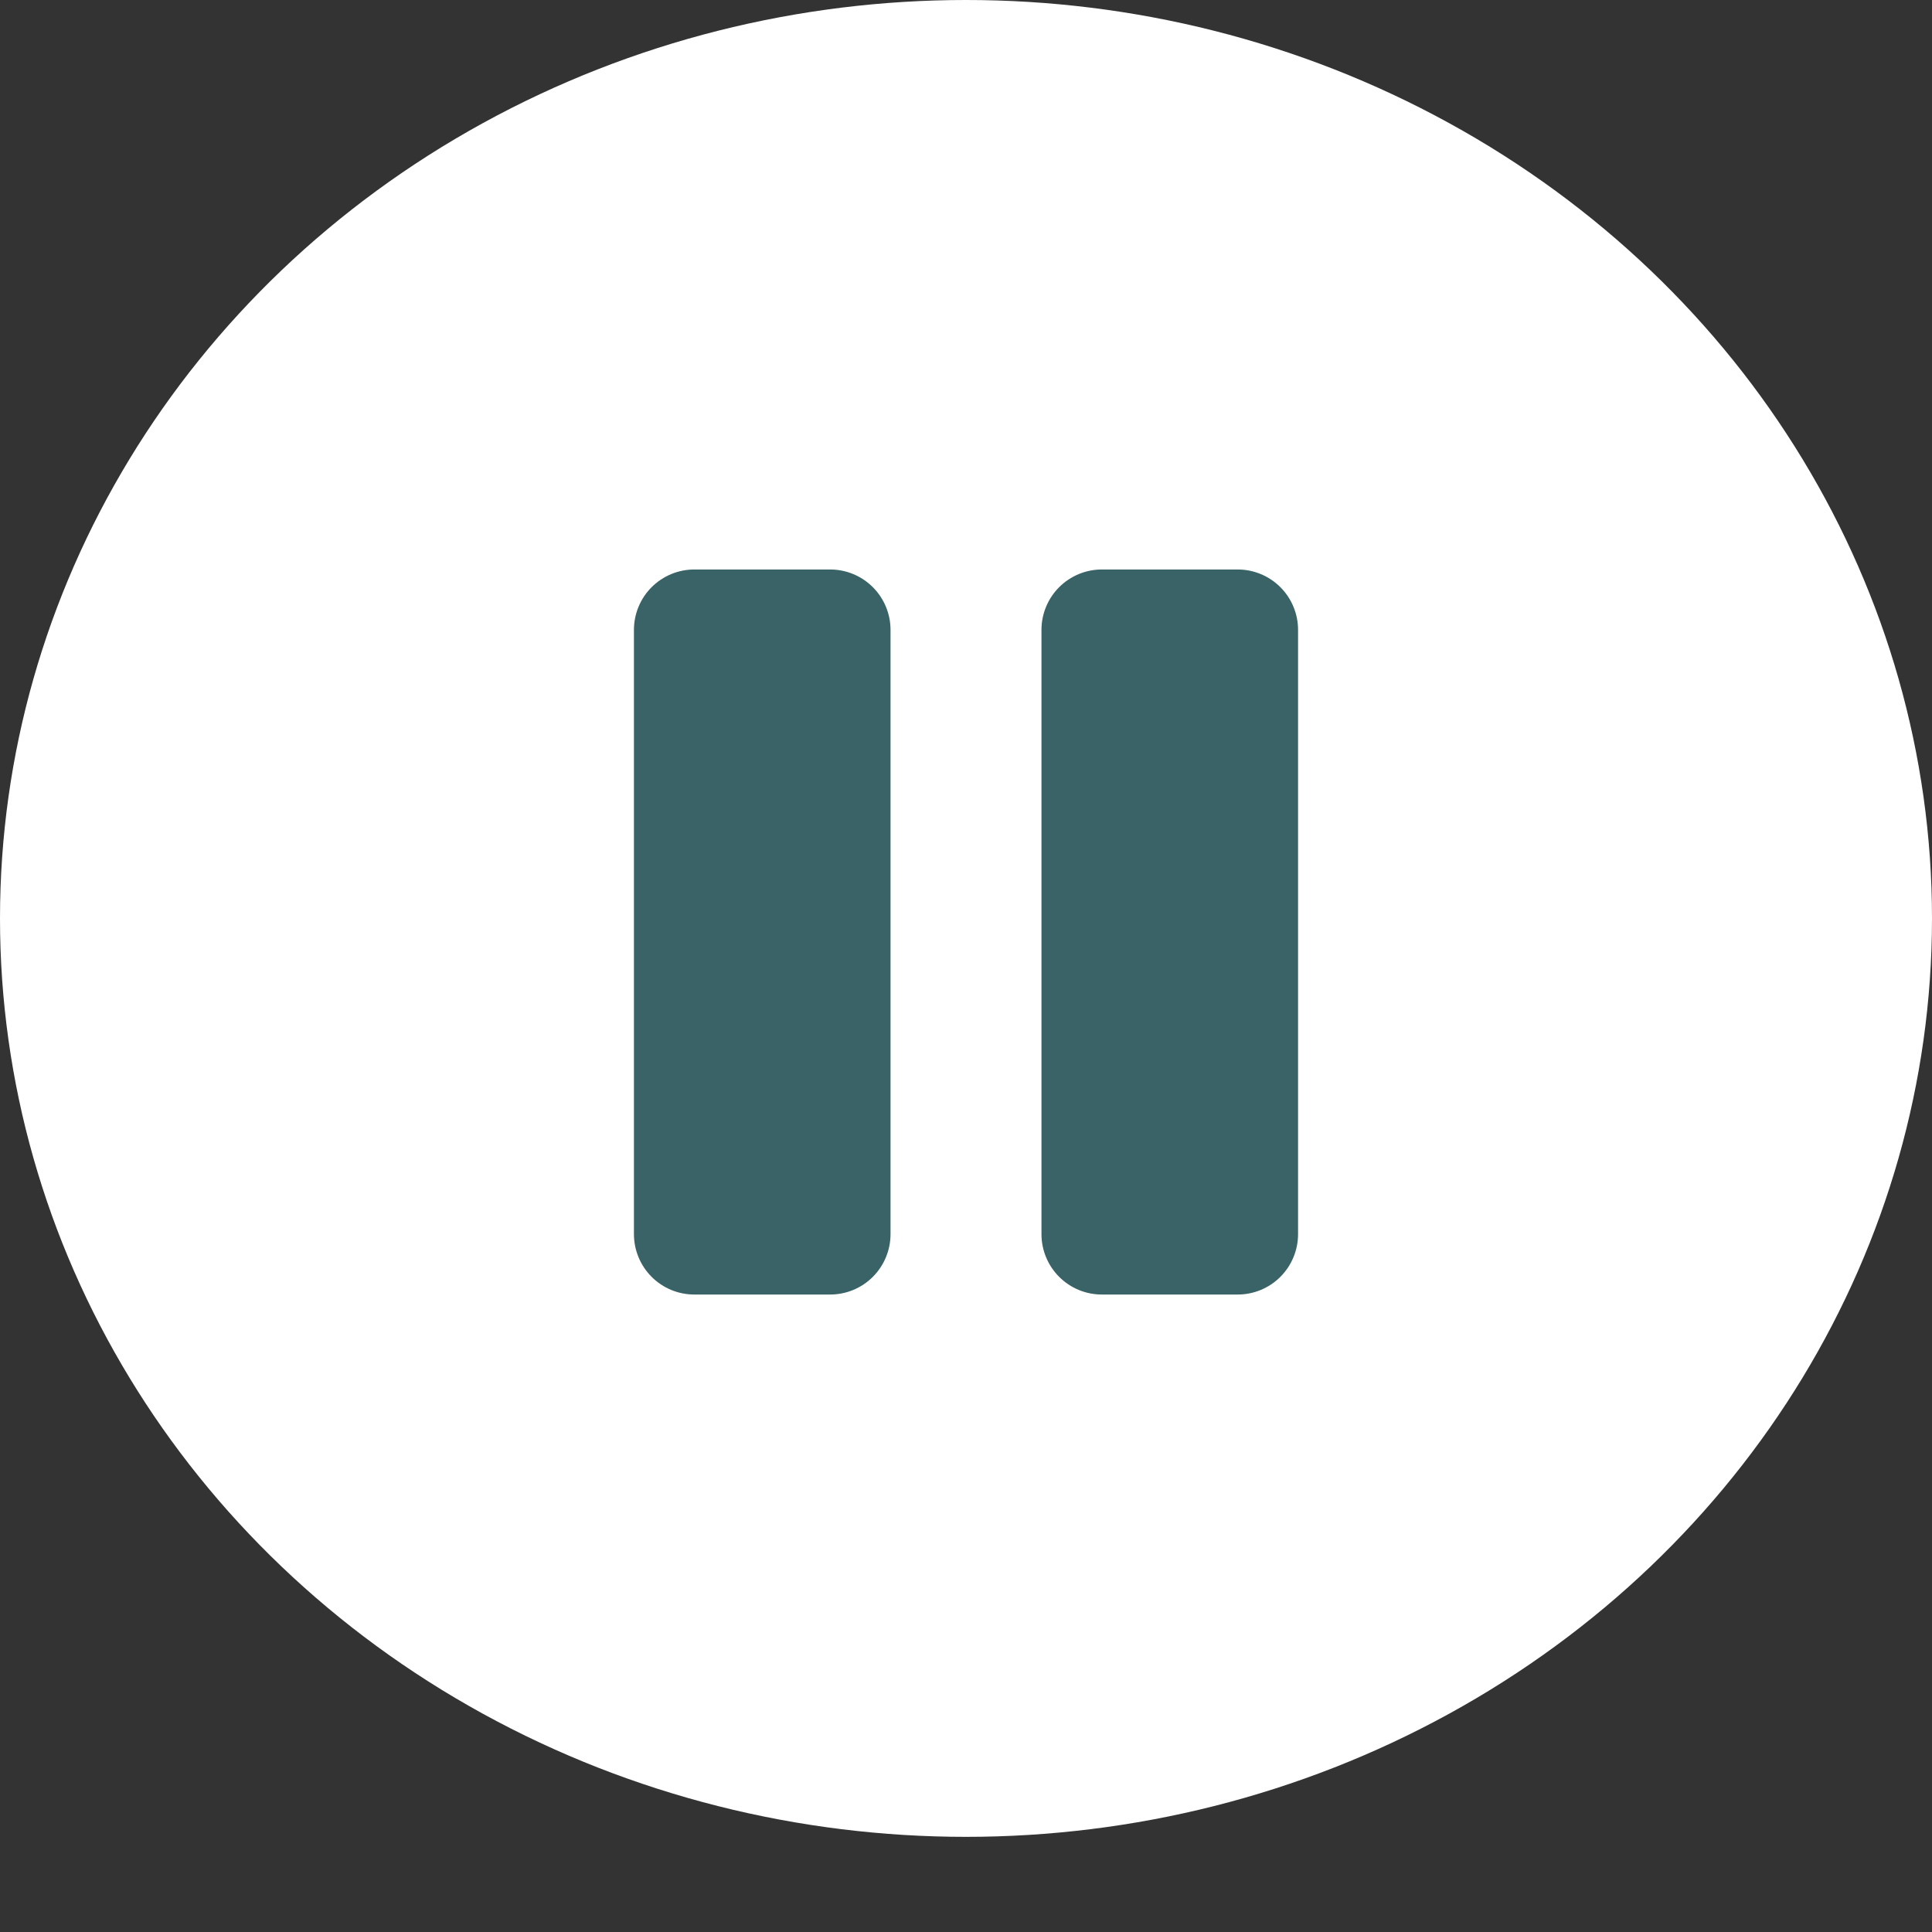<svg width="64" height="64" viewBox="0 0 64 64" fill="none" xmlns="http://www.w3.org/2000/svg">
<rect x="0" y="0" width="64" height="64" fill="#333333" stroke="none"/>
<ellipse cx="32" cy="30.424" rx="32" ry="30.424" fill="white"/>
<path d="M43 20.866V40.882C43 41.413 42.789 41.922 42.414 42.297C42.039 42.673 41.53 42.883 41 42.883H36.5C35.97 42.883 35.461 42.673 35.086 42.297C34.711 41.922 34.5 41.413 34.5 40.882V20.866C34.5 20.335 34.711 19.826 35.086 19.451C35.461 19.076 35.97 18.865 36.5 18.865H41C41.53 18.865 42.039 19.076 42.414 19.451C42.789 19.826 43 20.335 43 20.866ZM27.5 18.865H23C22.47 18.865 21.961 19.076 21.586 19.451C21.211 19.826 21 20.335 21 20.866V40.882C21 41.413 21.211 41.922 21.586 42.297C21.961 42.673 22.47 42.883 23 42.883H27.5C28.03 42.883 28.539 42.673 28.914 42.297C29.289 41.922 29.5 41.413 29.5 40.882V20.866C29.5 20.335 29.289 19.826 28.914 19.451C28.539 19.076 28.03 18.865 27.5 18.865Z" fill="#396366"/>
</svg>
